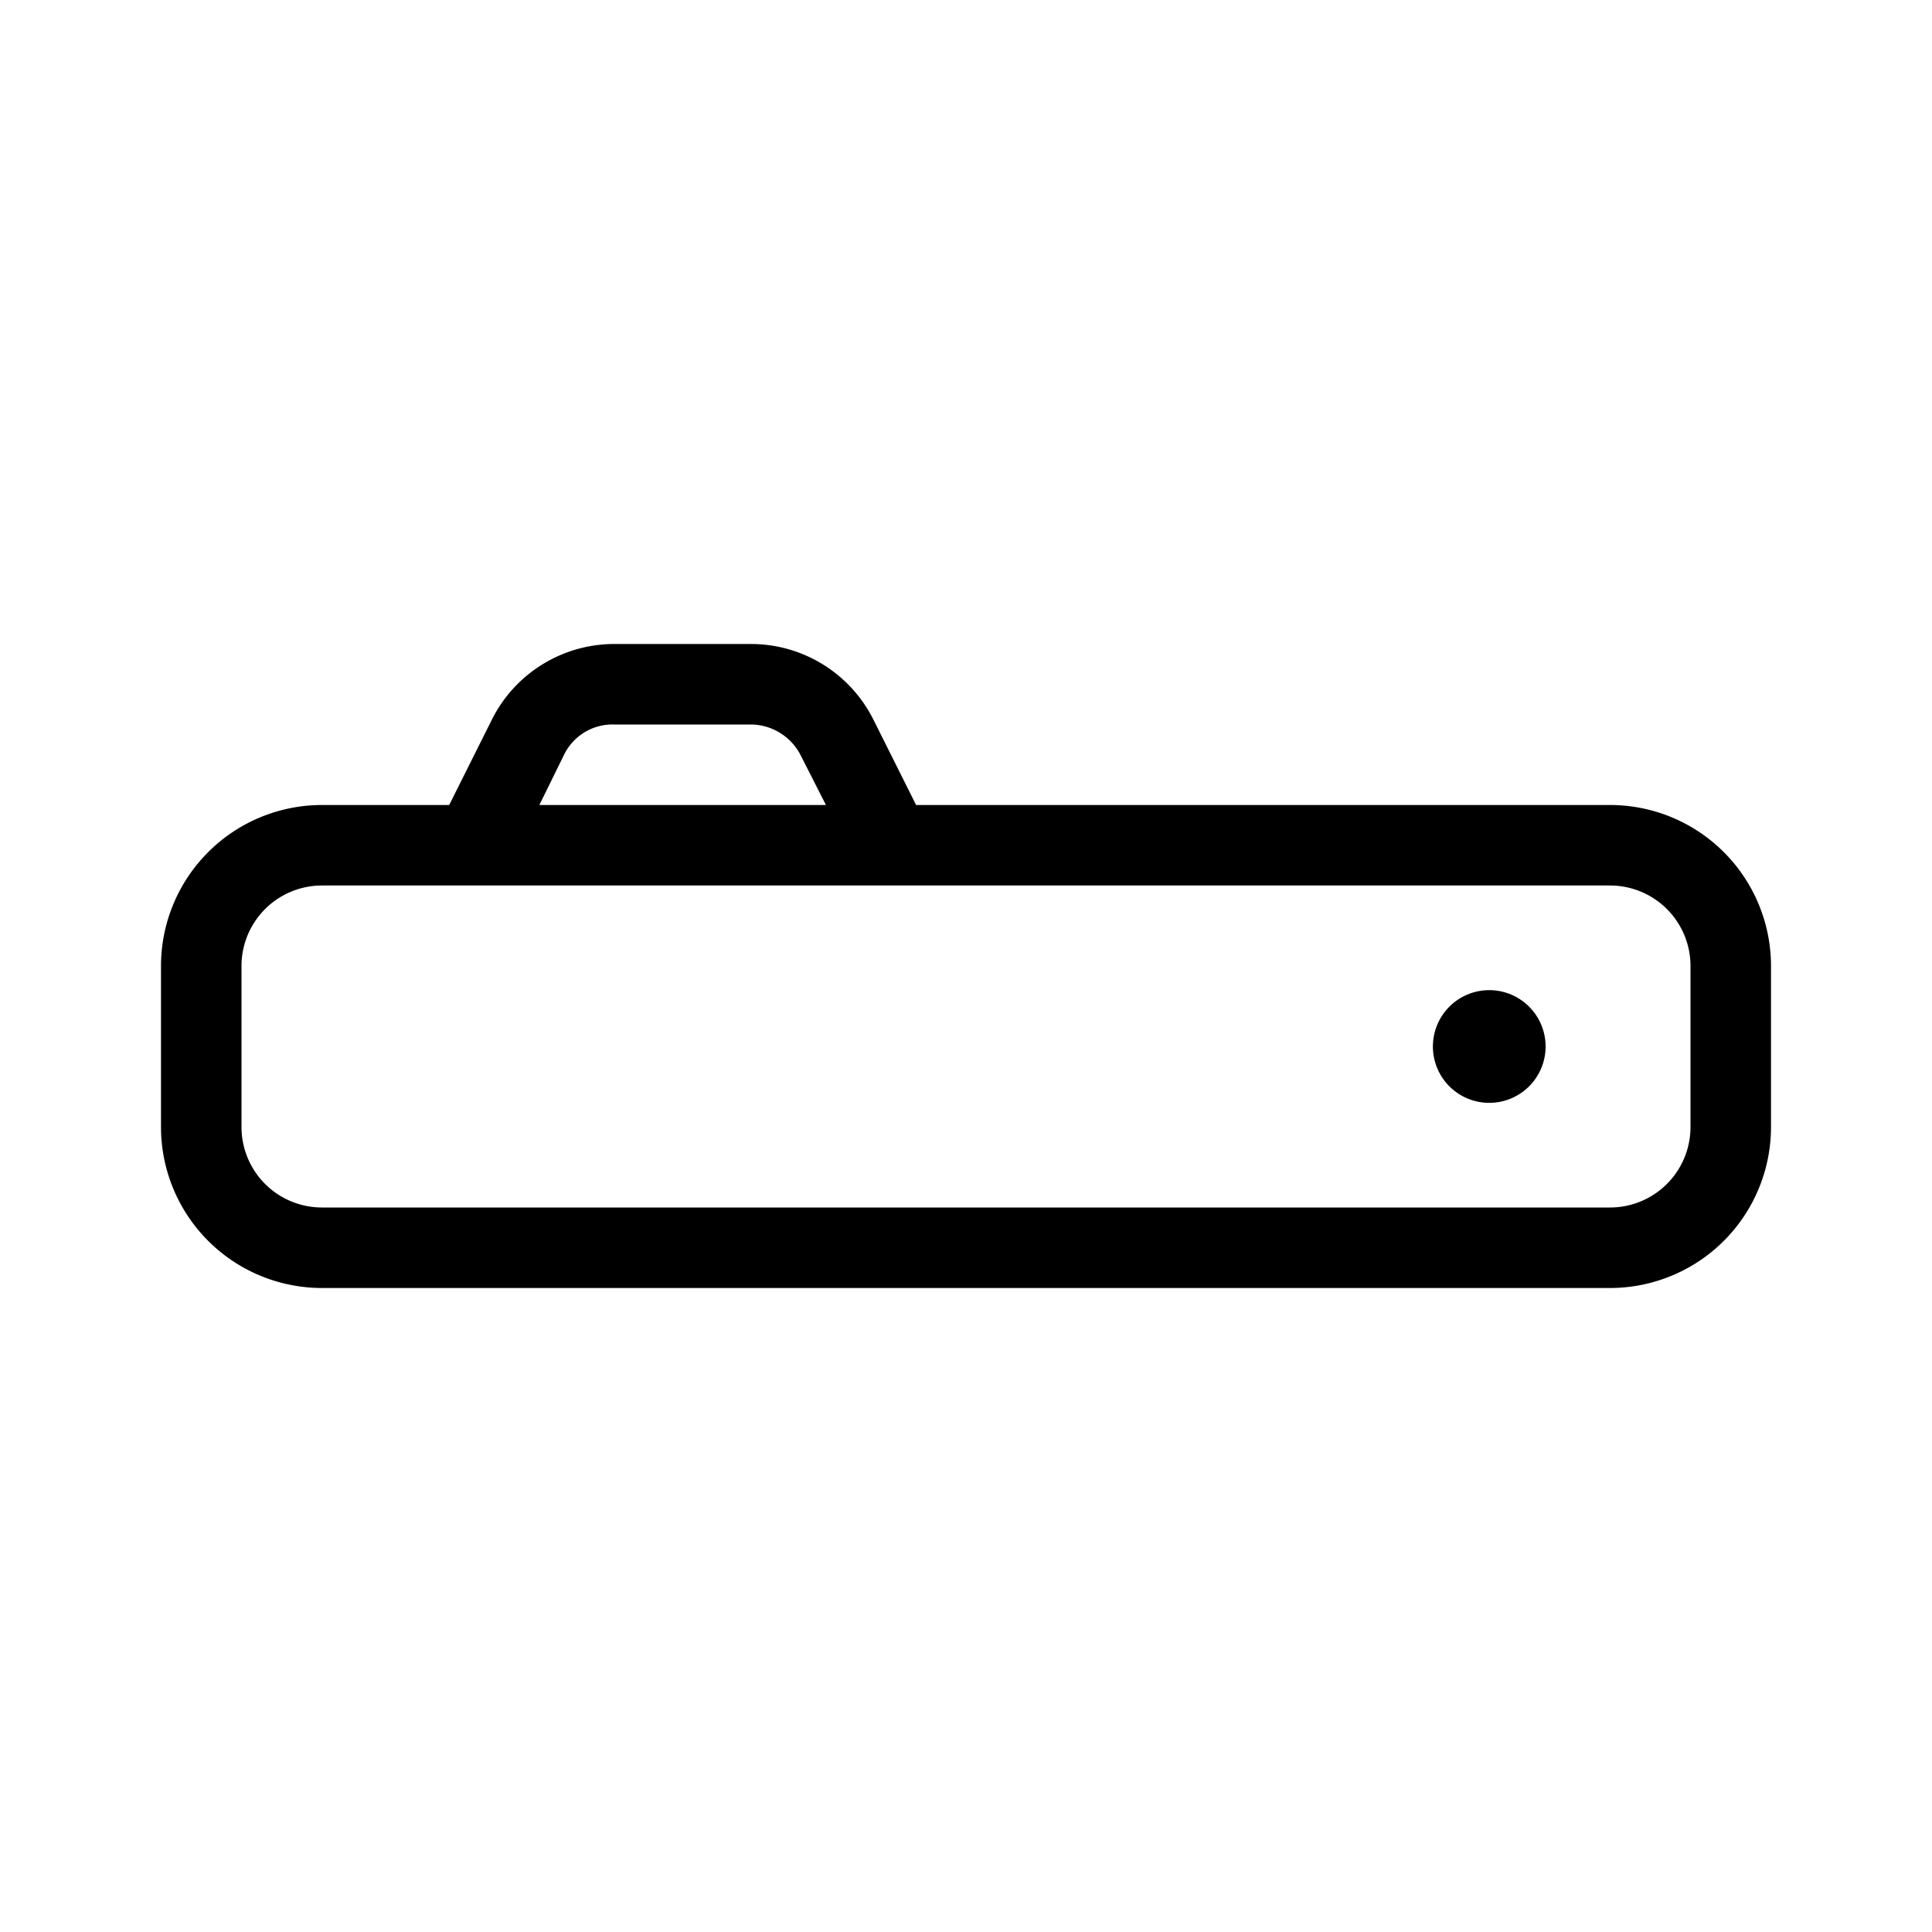 <svg id="Layer_1" data-name="Layer 1" xmlns="http://www.w3.org/2000/svg" viewBox="0 0 24 24"><title>iconoteka_air_mattress_r_s</title><path d="M20,10H11.38l-.53-1.06A1.7,1.7,0,0,0,9.33,8H7.63a1.7,1.7,0,0,0-1.52.94L5.58,10H4a2,2,0,0,0-2,2v2a2,2,0,0,0,2,2H20a2,2,0,0,0,2-2V12A2,2,0,0,0,20,10ZM7,9.39A.67.67,0,0,1,7.63,9h1.7a.7.7,0,0,1,.62.39l.31.61H6.7ZM21,14a1,1,0,0,1-1,1H4a1,1,0,0,1-1-1V12a1,1,0,0,1,1-1H20a1,1,0,0,1,1,1Zm-2.5-1.7a.7.7,0,1,0,.7.7A.7.7,0,0,0,18.5,12.3Z"/></svg>